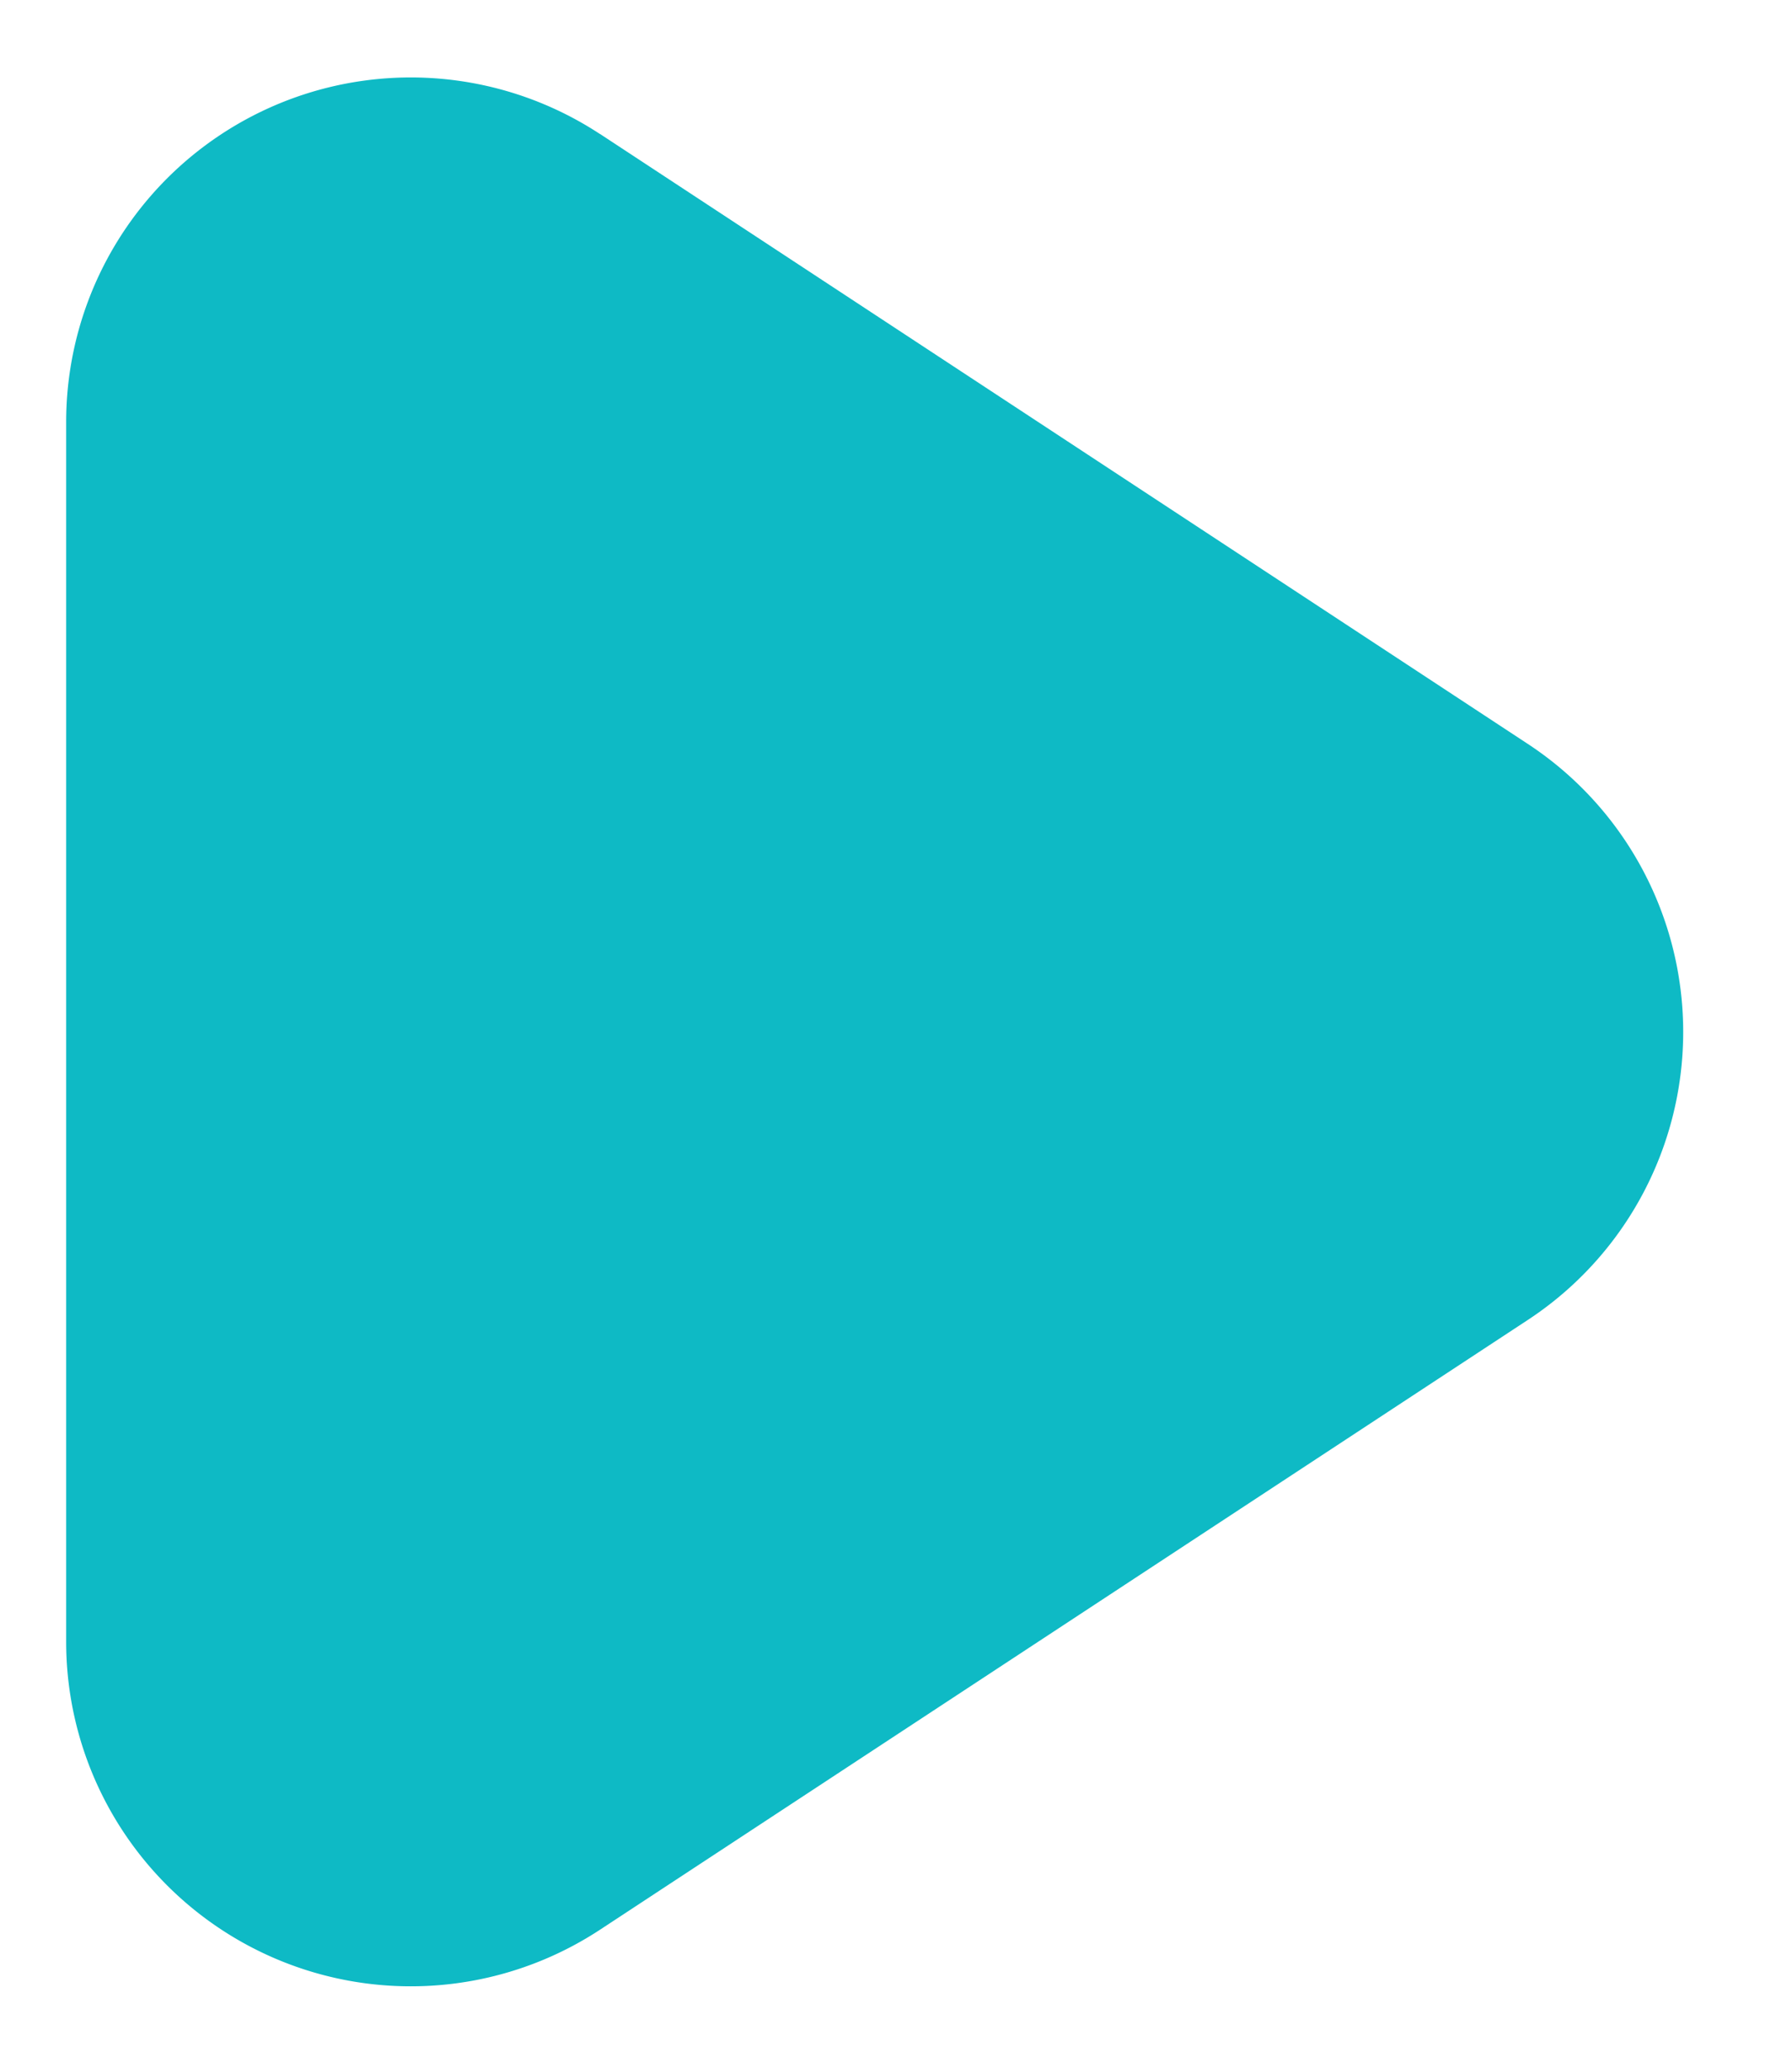 <svg xmlns="http://www.w3.org/2000/svg" width="13" height="15" viewBox="0 0 13 15">
    <path fill="#0EBAC5" fill-rule="evenodd" d="M4.353.972l6.731 4.425a2.5 2.5 0 0 1 0 4.178l-6.73 4.423A2.5 2.5 0 0 1 .48 11.91V3.062A2.5 2.5 0 0 1 4.352.972z"/>
</svg>
